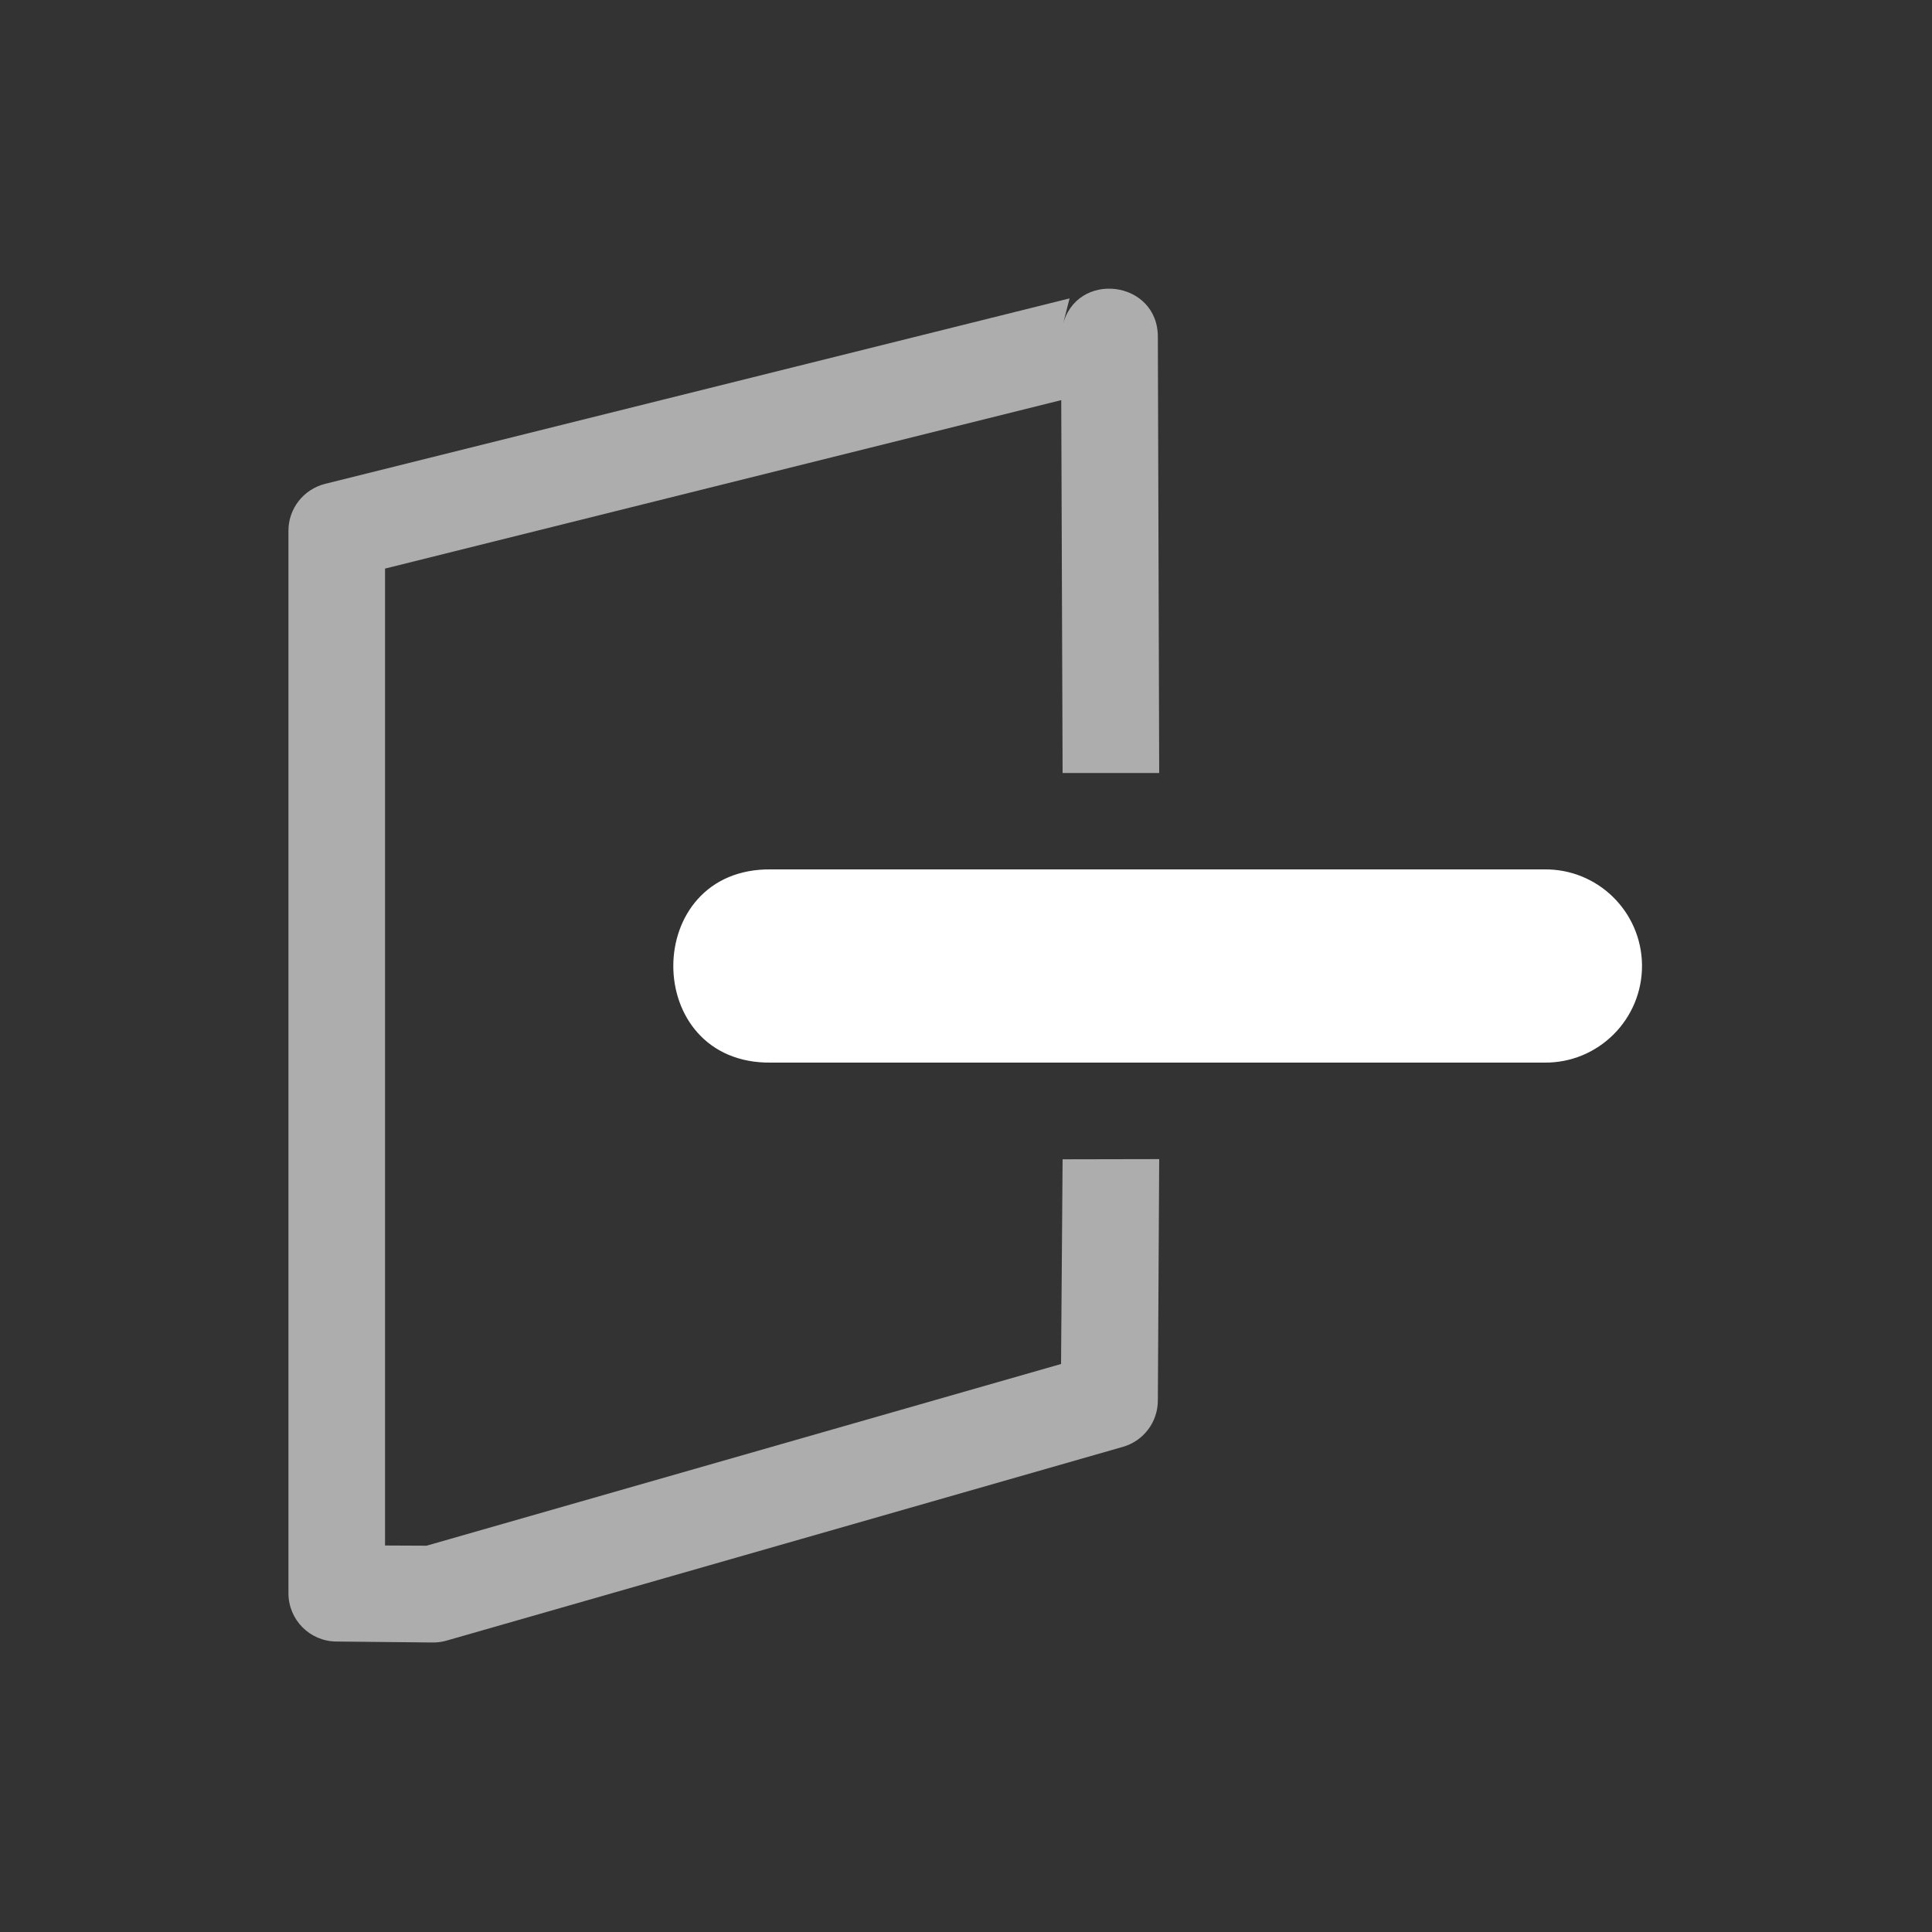 <svg xmlns="http://www.w3.org/2000/svg" height="64" width="64" viewBox="507 134 20 20">
  <rect x="507" y="134" width="20" height="20" fill="#333333" stroke="none"/>
  <g style="fill: #ffffff;" id="normals-face" transform="rotate(90,348.994,289.992)" data-label="G-25">
    <path id="path11311-4" d="m 202.988,114.988 c -0.552,0.008 -0.994,0.461 -0.986,1.014 v 8 c -0.019,1.352 2.019,1.352 2,0 v -8 c 0.008,-0.563 -0.451,-1.021 -1.014,-1.014 z" style="fill: #ffffff; stroke-width: 2; stroke-linecap: round; stroke-linejoin: round;"></path>
    <g transform="translate(760.995,-489)" id="g11317-7" style="opacity: 0.6; fill: #ffffff;">
      <g id="g11315-1" style="fill:#ffffff">
        <path id="path11313-84" d="m -564.5,609 c -0.595,-0.006 -0.7,0.848 -0.121,0.986 l -0.283,-0.072 1.92,7.707 c 0.056,0.222 0.255,0.379 0.484,0.379 h 11 c 0.275,-2e-5 0.498,-0.221 0.5,-0.496 l 0.01,-0.998 c 2.2e-4,-0.048 -0.006,-0.095 -0.019,-0.141 l -2.006,-7.002 c -0.061,-0.216 -0.259,-0.364 -0.483,-0.363 l -2.496,-0.014 0.002,1 2.119,0.016 1.881,6.568 -0.002,0.43 h -10.113 l -1.744,-7 3.86,-0.014 v -1 z" style="fill: #ffffff; stroke-linecap: round; stroke-linejoin: round;"></path>
      </g>
    </g>
  </g>
</svg>